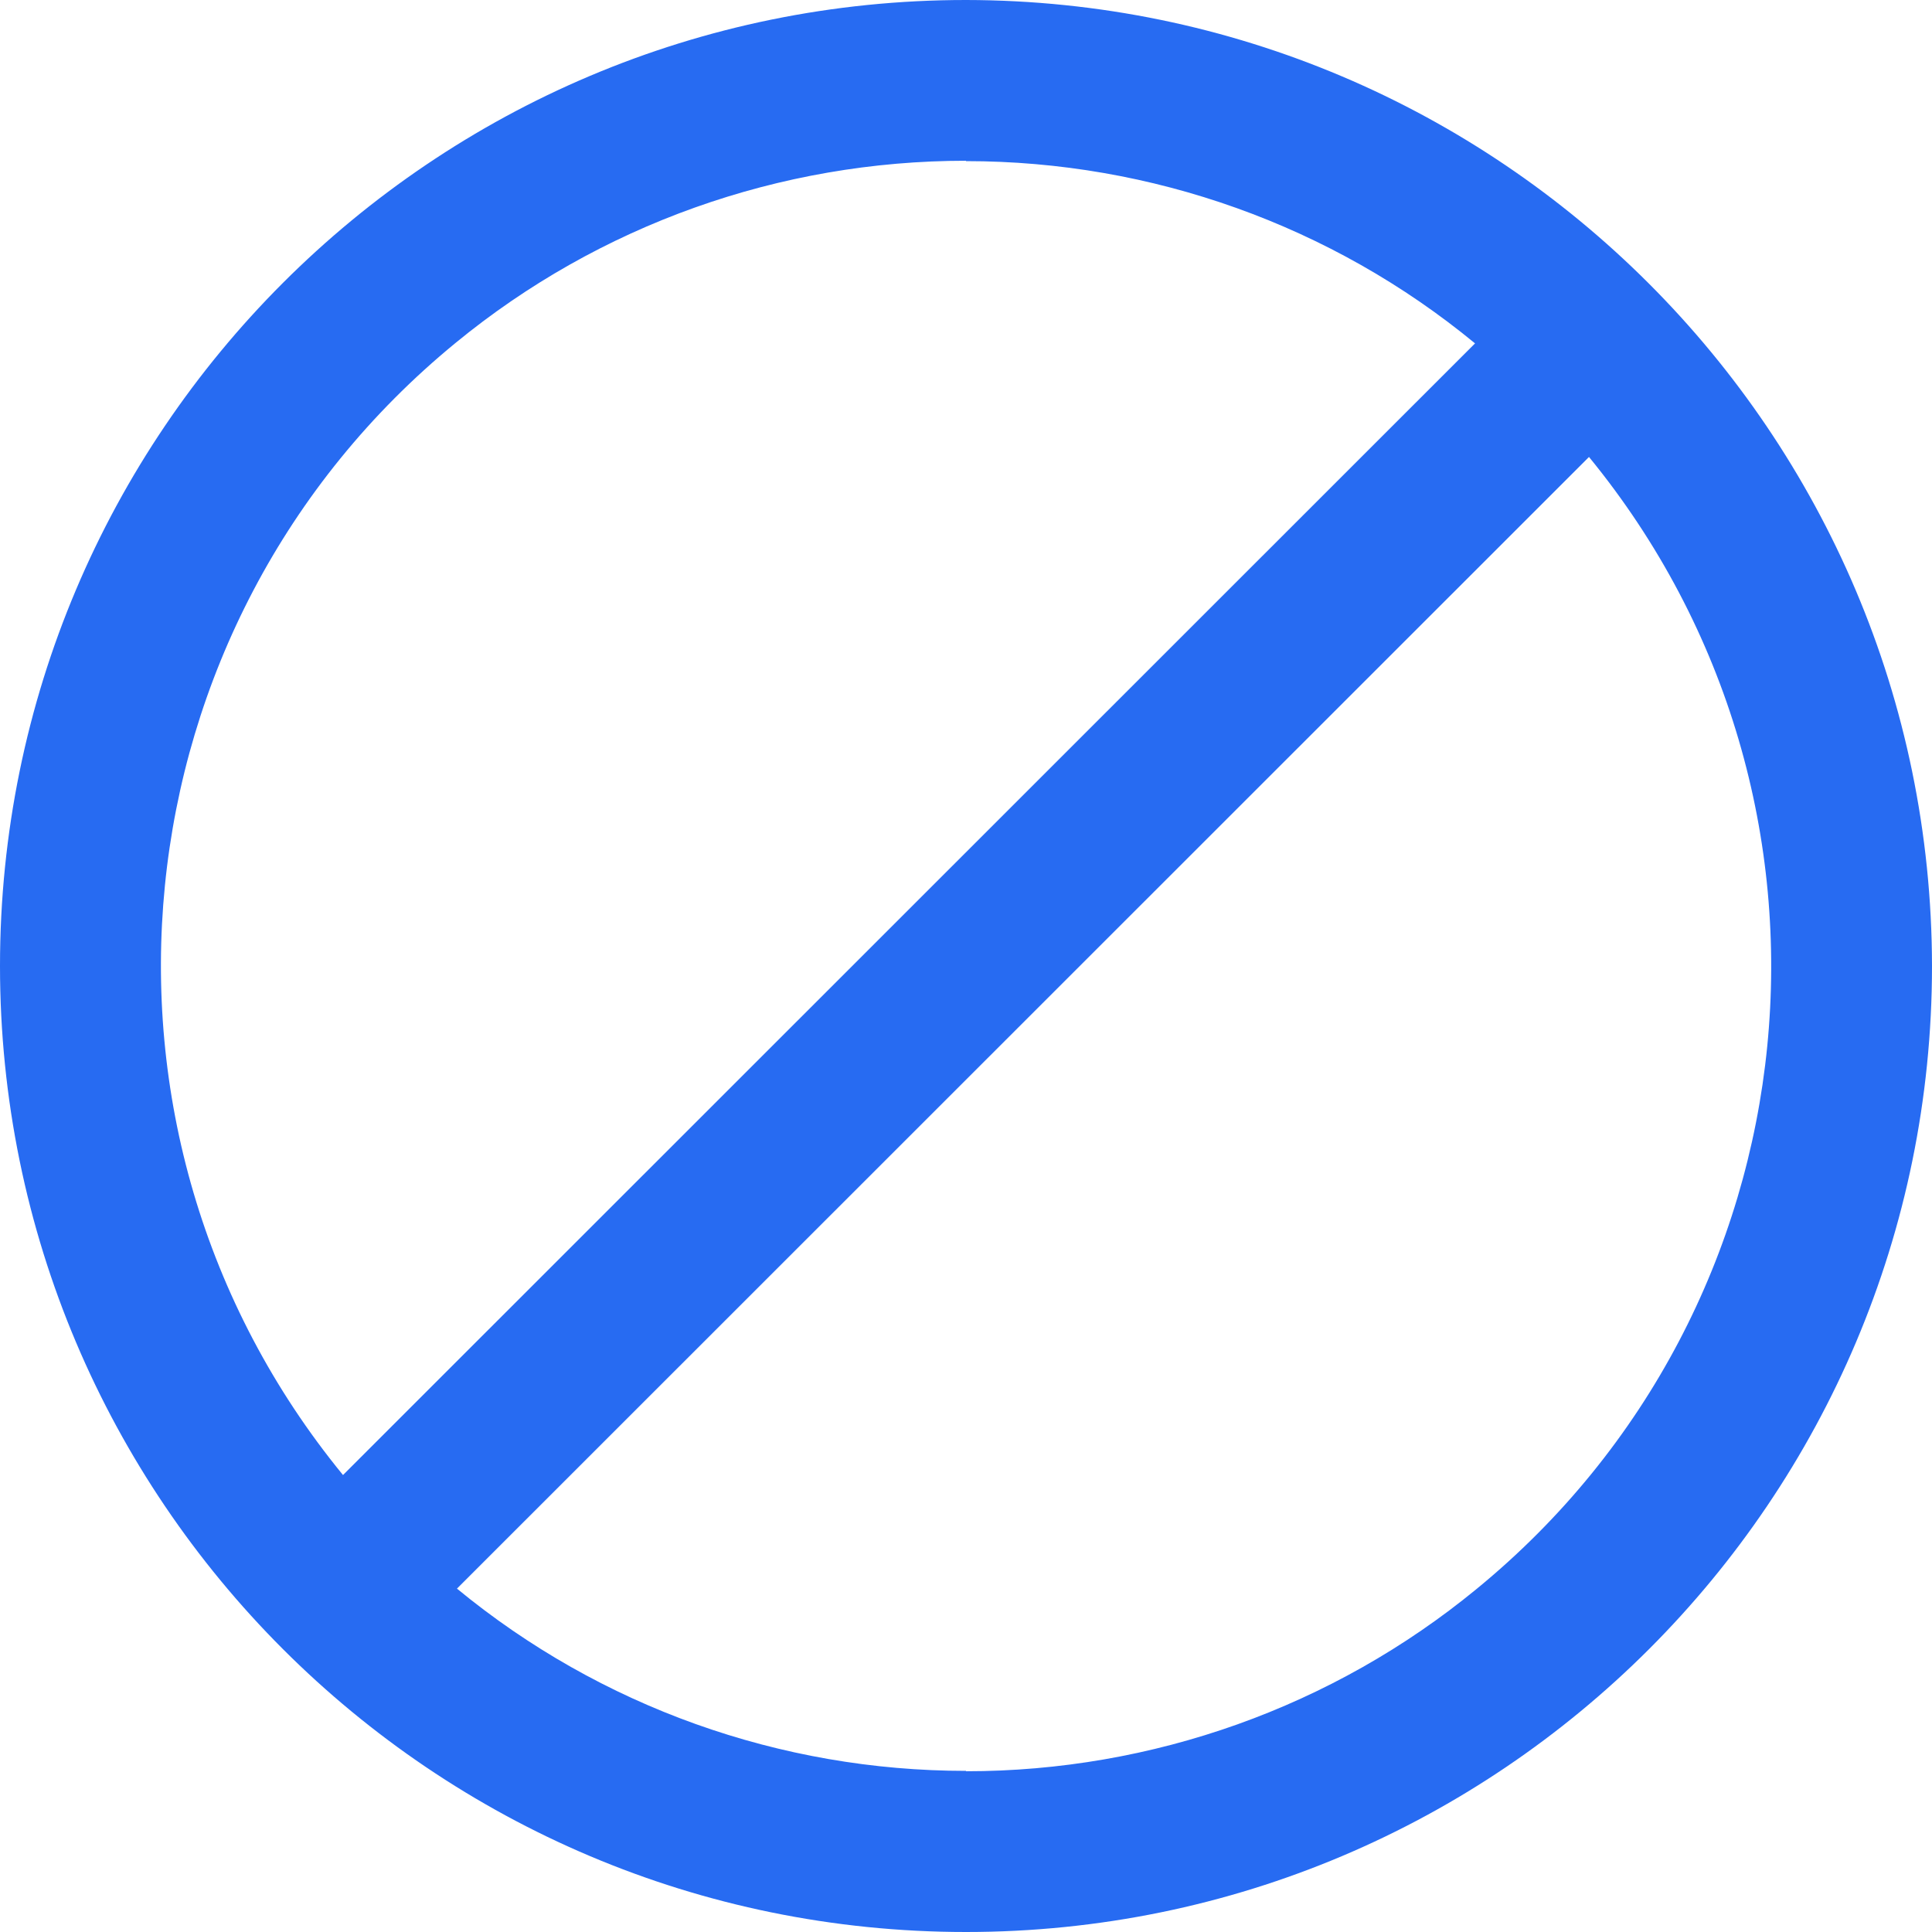 <?xml version="1.0" encoding="UTF-8"?>
<svg id="Outline" xmlns="http://www.w3.org/2000/svg" version="1.1" viewBox="0 0 512 512">
  <!-- Generator: Adobe Illustrator 29.3.1, SVG Export Plug-In . SVG Version: 2.1.0 Build 151)  -->
  <defs>
    <style>
      .st0 {
        fill: #276bf2;
      }
    </style>
  </defs>
  <path class="st0" d="M256,0C114.6,0,0,114.6,0,256s114.6,256,256,256,256-114.6,256-256C511.8,114.7,397.3.2,256,0ZM256,42.7c49.2,0,96.9,17,134.9,48.3L90.9,390.9C16.3,299.8,29.7,165.5,120.7,90.9c38.1-31.3,85.9-48.3,135.3-48.3ZM256,469.3c-49.2,0-96.9-17-134.9-48.3L421.1,121.1c74.6,91.1,61.3,225.4-29.8,300-38.1,31.3-85.9,48.3-135.3,48.3Z"/>
</svg>